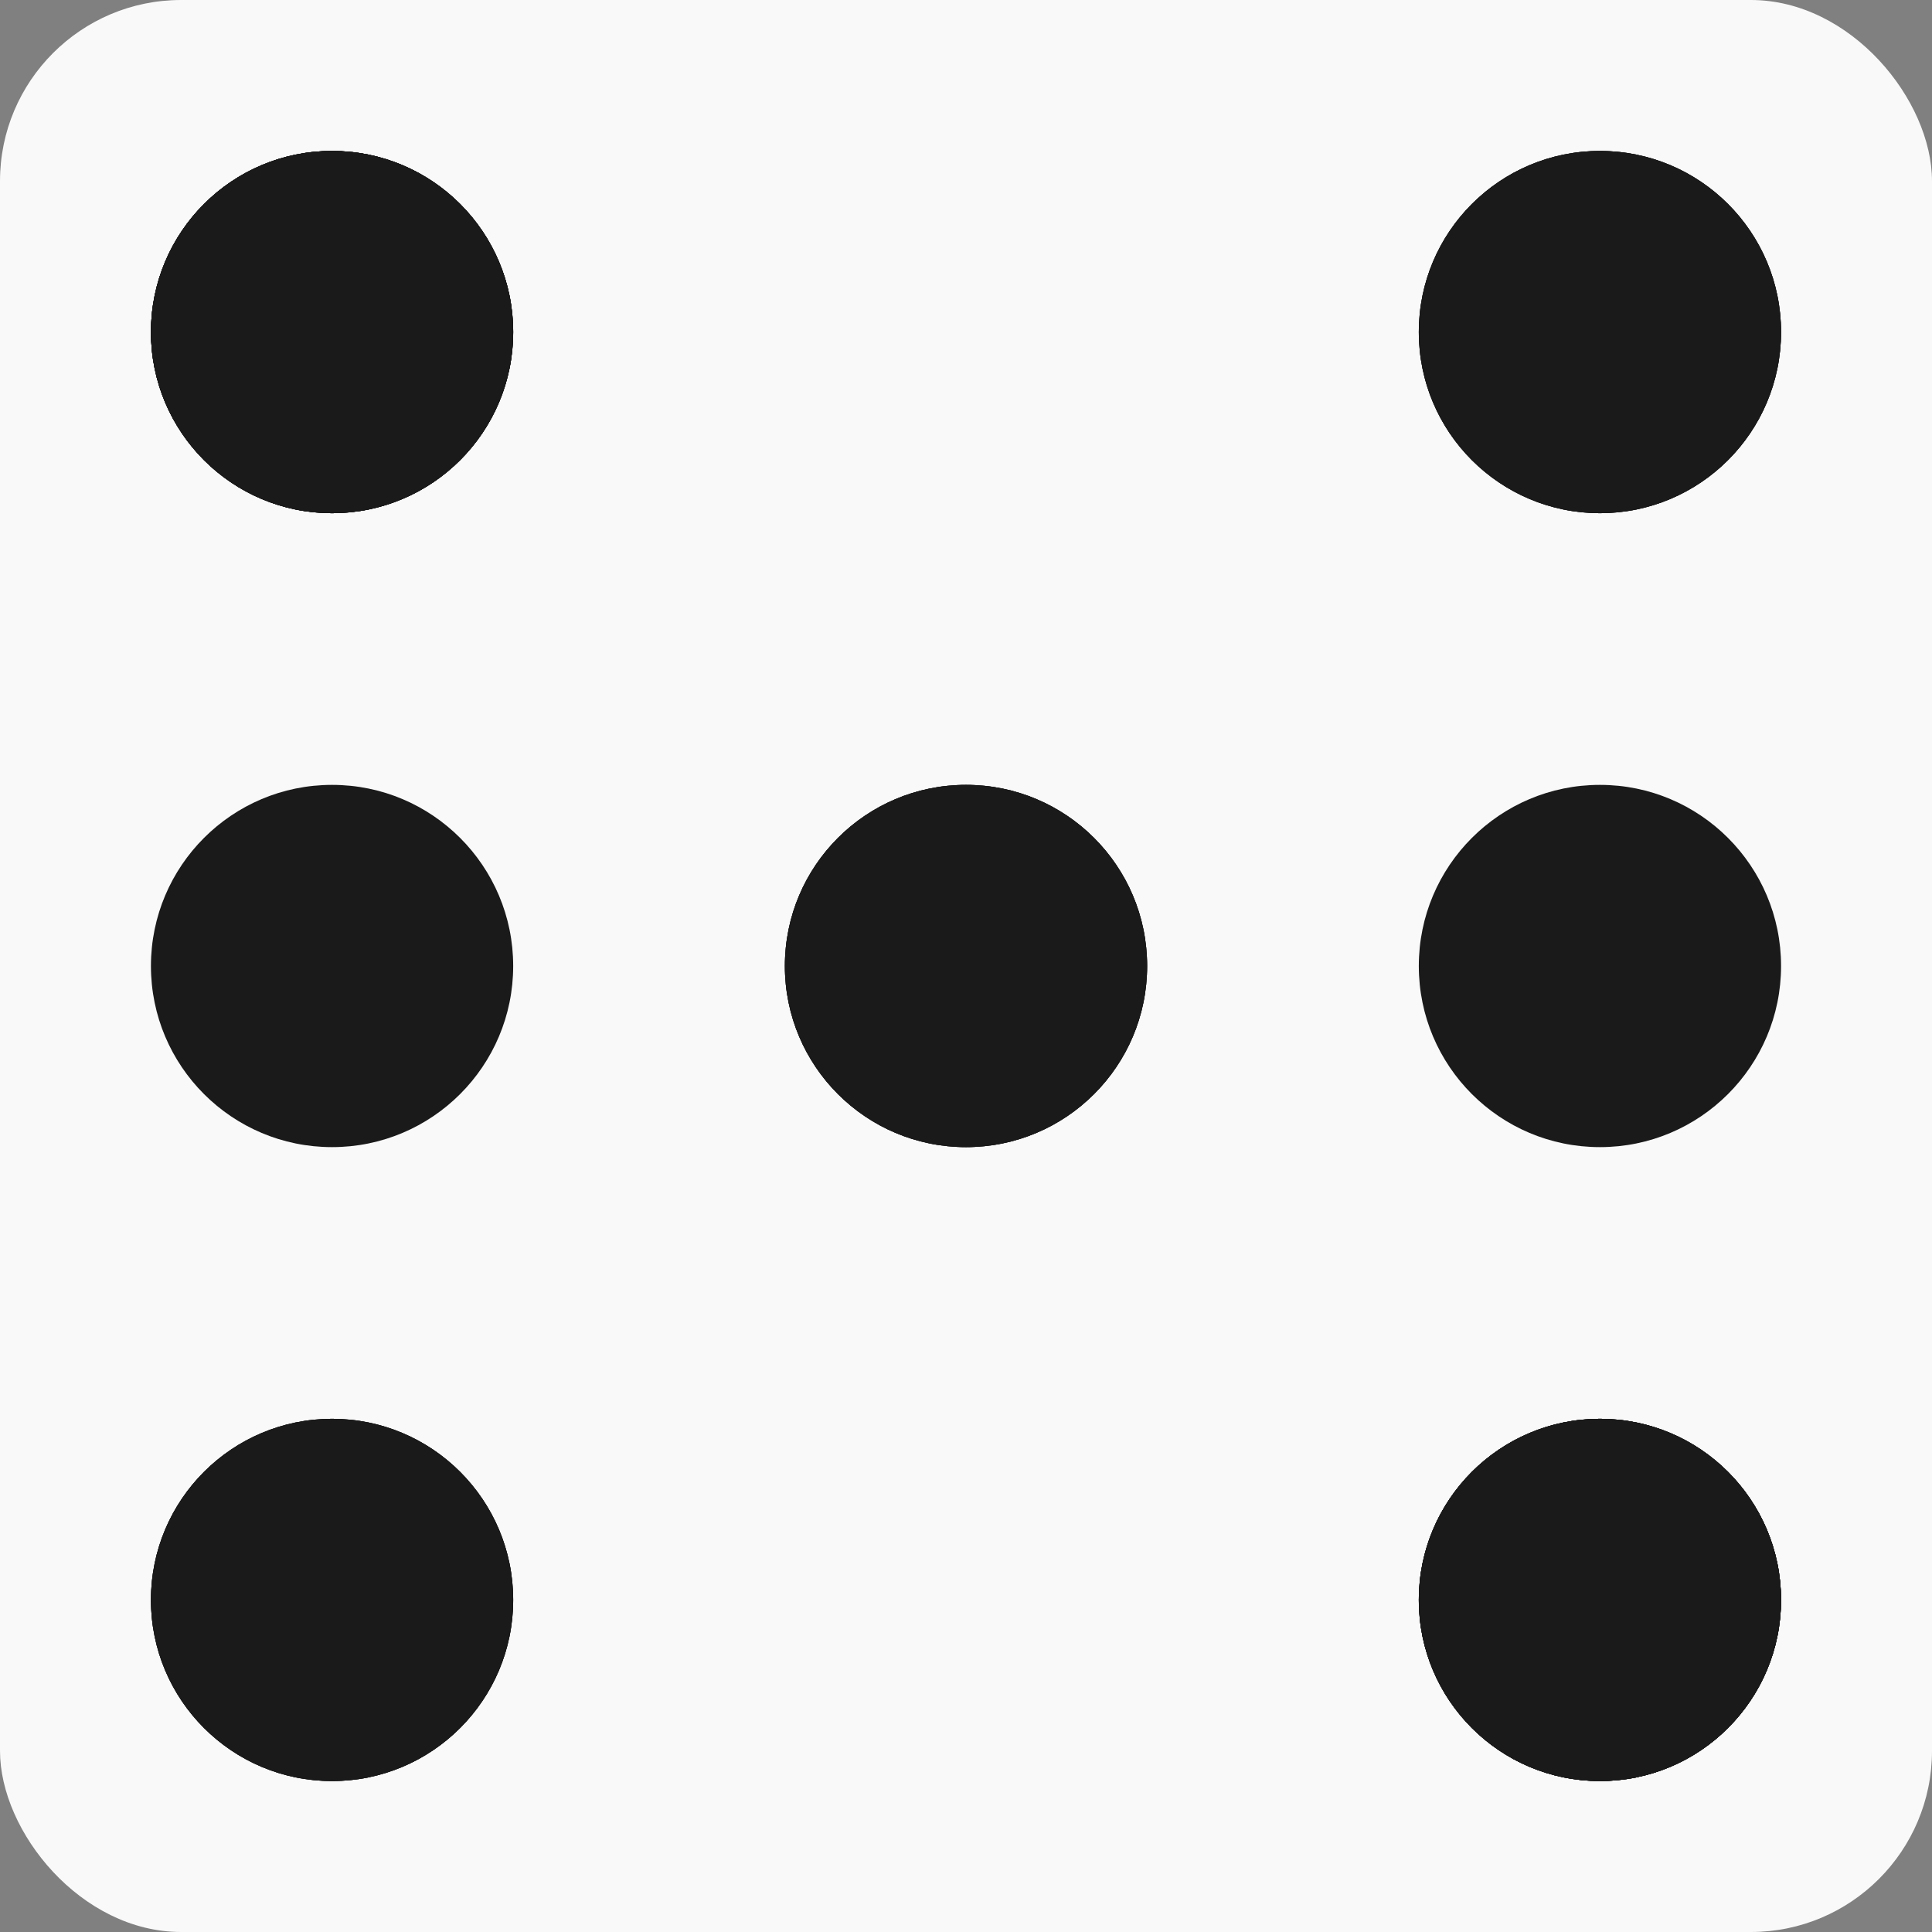 <?xml version="1.0" encoding="UTF-8" standalone="no"?>
<!-- Created with Inkscape (http://www.inkscape.org/) -->

<svg
   width="64mm"
   height="64mm"
   viewBox="0 0 64 64"
   version="1.1"
   id="svg1"
   inkscape:version="1.4.2 (f4327f4, 2025-05-13)"
   sodipodi:docname="dice_all.svg"
   xmlns:inkscape="http://www.inkscape.org/namespaces/inkscape"
   xmlns:sodipodi="http://sodipodi.sourceforge.net/DTD/sodipodi-0.dtd"
   xmlns="http://www.w3.org/2000/svg"
   xmlns:svg="http://www.w3.org/2000/svg">
  <rect x="0" y="0" width="64" height="64" fill="#808080" stroke="none"/>
  <sodipodi:namedview
     id="namedview1"
     pagecolor="#505050"
     bordercolor="#eeeeee"
     borderopacity="1"
     inkscape:showpageshadow="0"
     inkscape:pageopacity="0"
     inkscape:pagecheckerboard="0"
     inkscape:deskcolor="#505050"
     inkscape:document-units="mm"
     inkscape:zoom="1.3772587"
     inkscape:cx="106.00768"
     inkscape:cy="132.5096"
     inkscape:window-width="1920"
     inkscape:window-height="991"
     inkscape:window-x="2391"
     inkscape:window-y="-9"
     inkscape:window-maximized="1"
     inkscape:current-layer="svg1" />
  <defs
     id="defs1">
    <linearGradient
       id="swatch39">
      <stop
         style="stop-color:#000000;stop-opacity:1;"
         offset="0"
         id="stop39" />
    </linearGradient>
    <inkscape:perspective
       sodipodi:type="inkscape:persp3d"
       inkscape:vp_x="0 : -84.500002 : 1"
       inkscape:vp_y="0 : 999.99994 : 0"
       inkscape:vp_z="210 : -84.500002 : 1"
       inkscape:persp3d-origin="105 : -134 : 1"
       id="perspective28" />
    <linearGradient
       id="swatch3"
       inkscape:swatch="solid">
      <stop
         style="stop-color:#f9f9f9;stop-opacity:1;"
         offset="0"
         id="stop3" />
    </linearGradient>
  </defs>
  <rect
     style="fill:#f9f9f9;fill-opacity:1;stroke:none;stroke-width:0;stroke-dasharray:none;stroke-opacity:1"
     id="rect1"
     width="64"
     height="64"
     x="0"
     y="0"
     inkscape:label="rect"
     rx="6"
     ry="6"
     inkscape:highlight-color="#181818" />
  <g
     inkscape:label="6"
     inkscape:groupmode="layer"
     id="face6"
     style="display:inline">
    <circle
       style="fill:#1a1a1a;fill-opacity:1;stroke-width:0.265"
       id="circle24"
       cx="11"
       cy="11"
       r="6" />
    <circle
       style="fill:#1a1a1a;fill-opacity:1;stroke-width:0.265"
       id="circle25"
       cx="53"
       cy="32"
       r="6" />
    <circle
       style="display:inline;fill:#1a1a1a;fill-opacity:1;stroke-width:0.265"
       id="circle25-5"
       cx="11"
       cy="32"
       r="6" />
    <circle
       style="fill:#1a1a1a;fill-opacity:1;stroke-width:0.265"
       id="circle26"
       cx="53"
       cy="11"
       r="6" />
    <circle
       style="fill:#1a1a1a;fill-opacity:1;stroke-width:0.265"
       id="circle27"
       cx="53"
       cy="53"
       r="6" />
    <circle
       style="fill:#1a1a1a;fill-opacity:1;stroke-width:0.265"
       id="circle28"
       cx="11"
       cy="53"
       r="6" />
  </g>
  <g
     inkscape:label="5"
     inkscape:groupmode="layer"
     id="face5"
     style="display:inline">
    <circle
       style="fill:#1a1a1a;fill-opacity:1;stroke-width:0.265"
       id="path3-8"
       cx="11"
       cy="11"
       r="6" />
    <circle
       style="fill:#1a1a1a;fill-opacity:1;stroke-width:0.265"
       id="path3-8-6"
       cx="32"
       cy="32"
       r="6" />
    <circle
       style="fill:#1a1a1a;fill-opacity:1;stroke-width:0.265"
       id="path3-8-1"
       cx="53"
       cy="11"
       r="6" />
    <circle
       style="fill:#1a1a1a;fill-opacity:1;stroke-width:0.265"
       id="path3-8-1-2"
       cx="53"
       cy="53"
       r="6" />
    <circle
       style="fill:#1a1a1a;fill-opacity:1;stroke-width:0.265"
       id="path3-8-1-2-2"
       cx="11"
       cy="53"
       r="6" />
  </g>
  <g
     inkscape:label="4"
     inkscape:groupmode="layer"
     id="face4"
     style="display:inline">
    <circle
       style="fill:#1a1a1a;fill-opacity:1;stroke-width:0.265"
       id="circle4"
       cx="11"
       cy="11"
       r="6" />
    <circle
       style="fill:#1a1a1a;fill-opacity:1;stroke-width:0.265"
       id="circle6"
       cx="53"
       cy="11"
       r="6" />
    <circle
       style="fill:#1a1a1a;fill-opacity:1;stroke-width:0.265"
       id="circle7"
       cx="53"
       cy="53"
       r="6" />
    <circle
       style="fill:#1a1a1a;fill-opacity:1;stroke-width:0.265"
       id="circle8"
       cx="11"
       cy="53"
       r="6" />
  </g>
  <g
     inkscape:label="3"
     inkscape:groupmode="layer"
     id="face3"
     style="display:inline">
    <circle
       style="fill:#1a1a1a;fill-opacity:1;stroke-width:0.265"
       id="circle19"
       cx="11"
       cy="11"
       r="6" />
    <circle
       style="fill:#1a1a1a;fill-opacity:1;stroke-width:0.265"
       id="circle20"
       cx="32"
       cy="32"
       r="6" />
    <circle
       style="fill:#1a1a1a;fill-opacity:1;stroke-width:0.265"
       id="circle22"
       cx="53"
       cy="53"
       r="6" />
  </g>
  <g
     inkscape:label="2"
     inkscape:groupmode="layer"
     id="face2"
     style="display:inline">
    <circle
       style="fill:#1a1a1a;fill-opacity:1;stroke-width:0.265"
       id="circle14"
       cx="11"
       cy="11"
       r="6" />
    <circle
       style="fill:#1a1a1a;fill-opacity:1;stroke-width:0.265"
       id="circle17"
       cx="53"
       cy="53"
       r="6" />
  </g>
  <g
     inkscape:label="1"
     inkscape:groupmode="layer"
     id="face1"
     style="display:inline">
    <circle
       style="fill:#1a1a1a;fill-opacity:1;stroke-width:0.265"
       id="circle10"
       cx="32"
       cy="32"
       r="6" />
  </g>
</svg>
